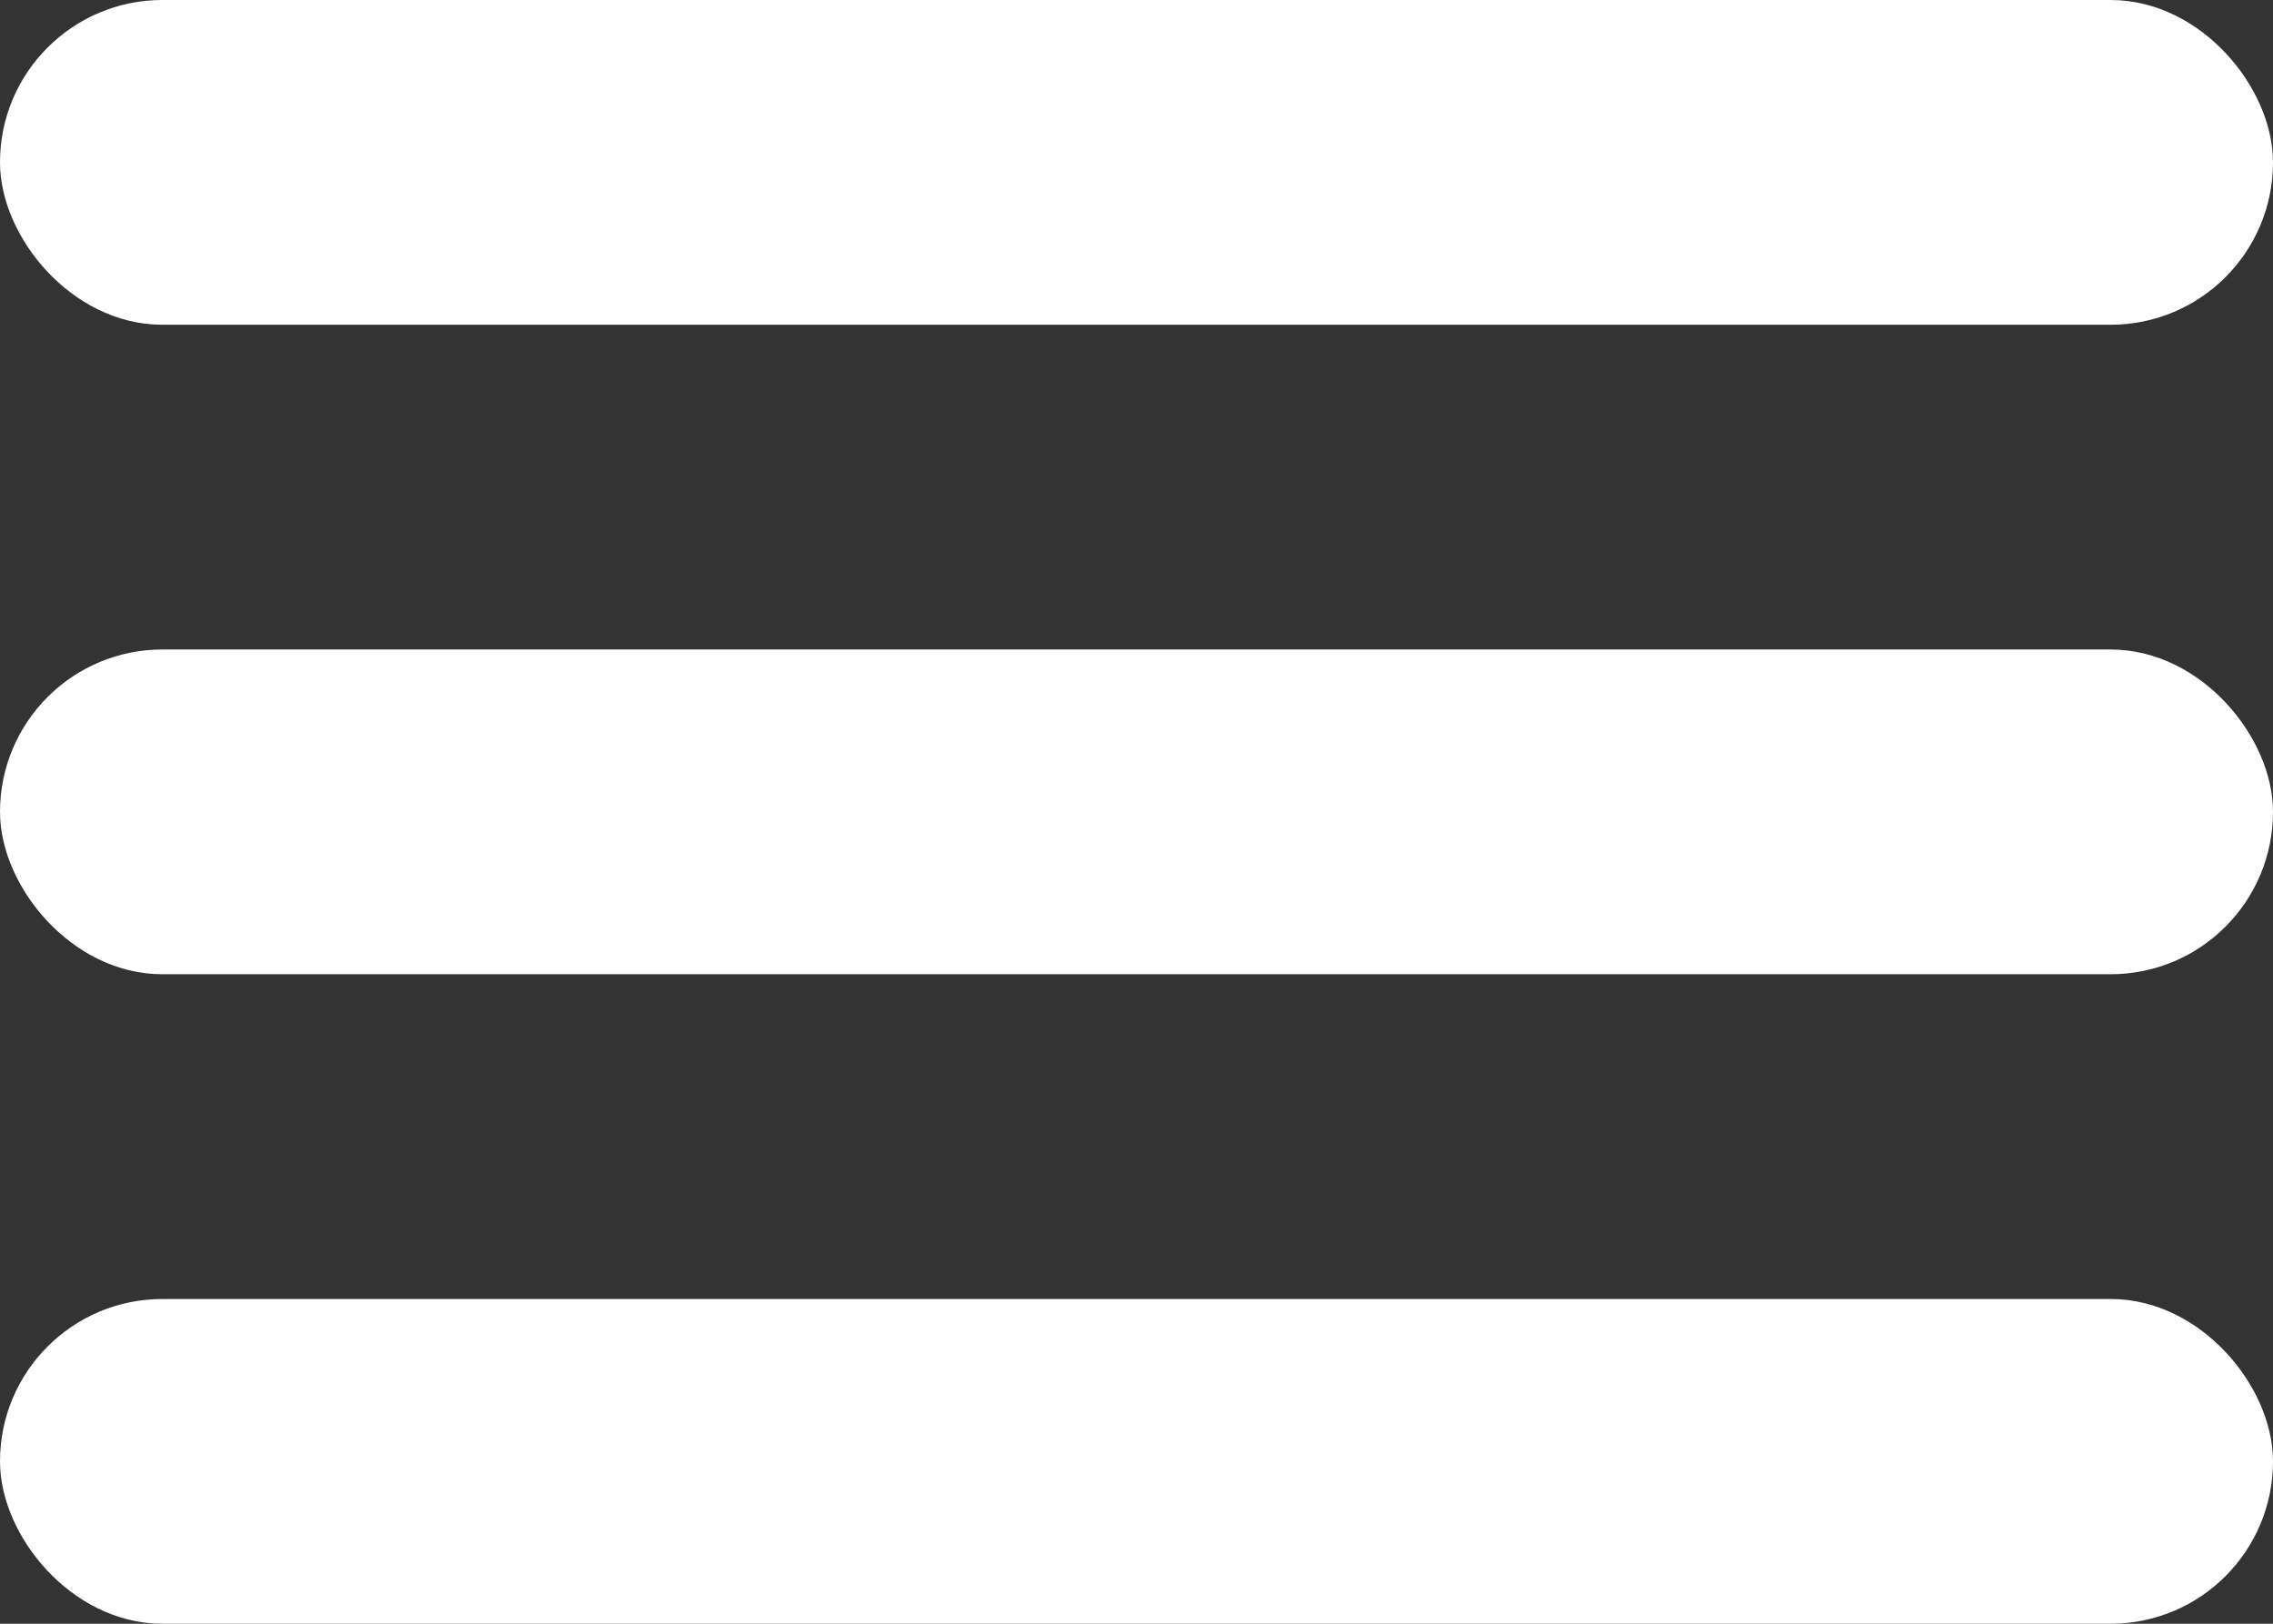 <svg width="35" height="25" viewBox="0 0 35 25" fill="none" xmlns="http://www.w3.org/2000/svg">
<rect x="0" y="0" width="35" height="25" fill="#333333" stroke="none"/>
<rect x="0.4" y="0.4" width="34.2" height="4.2" rx="2.1" fill="white" stroke="white" stroke-width="0.8"/>
<rect x="0.4" y="10.4" width="34.2" height="4.2" rx="2.1" fill="white" stroke="white" stroke-width="0.8"/>
<rect x="0.4" y="20.4" width="34.2" height="4.2" rx="2.1" fill="white" stroke="white" stroke-width="0.8"/>
</svg>
